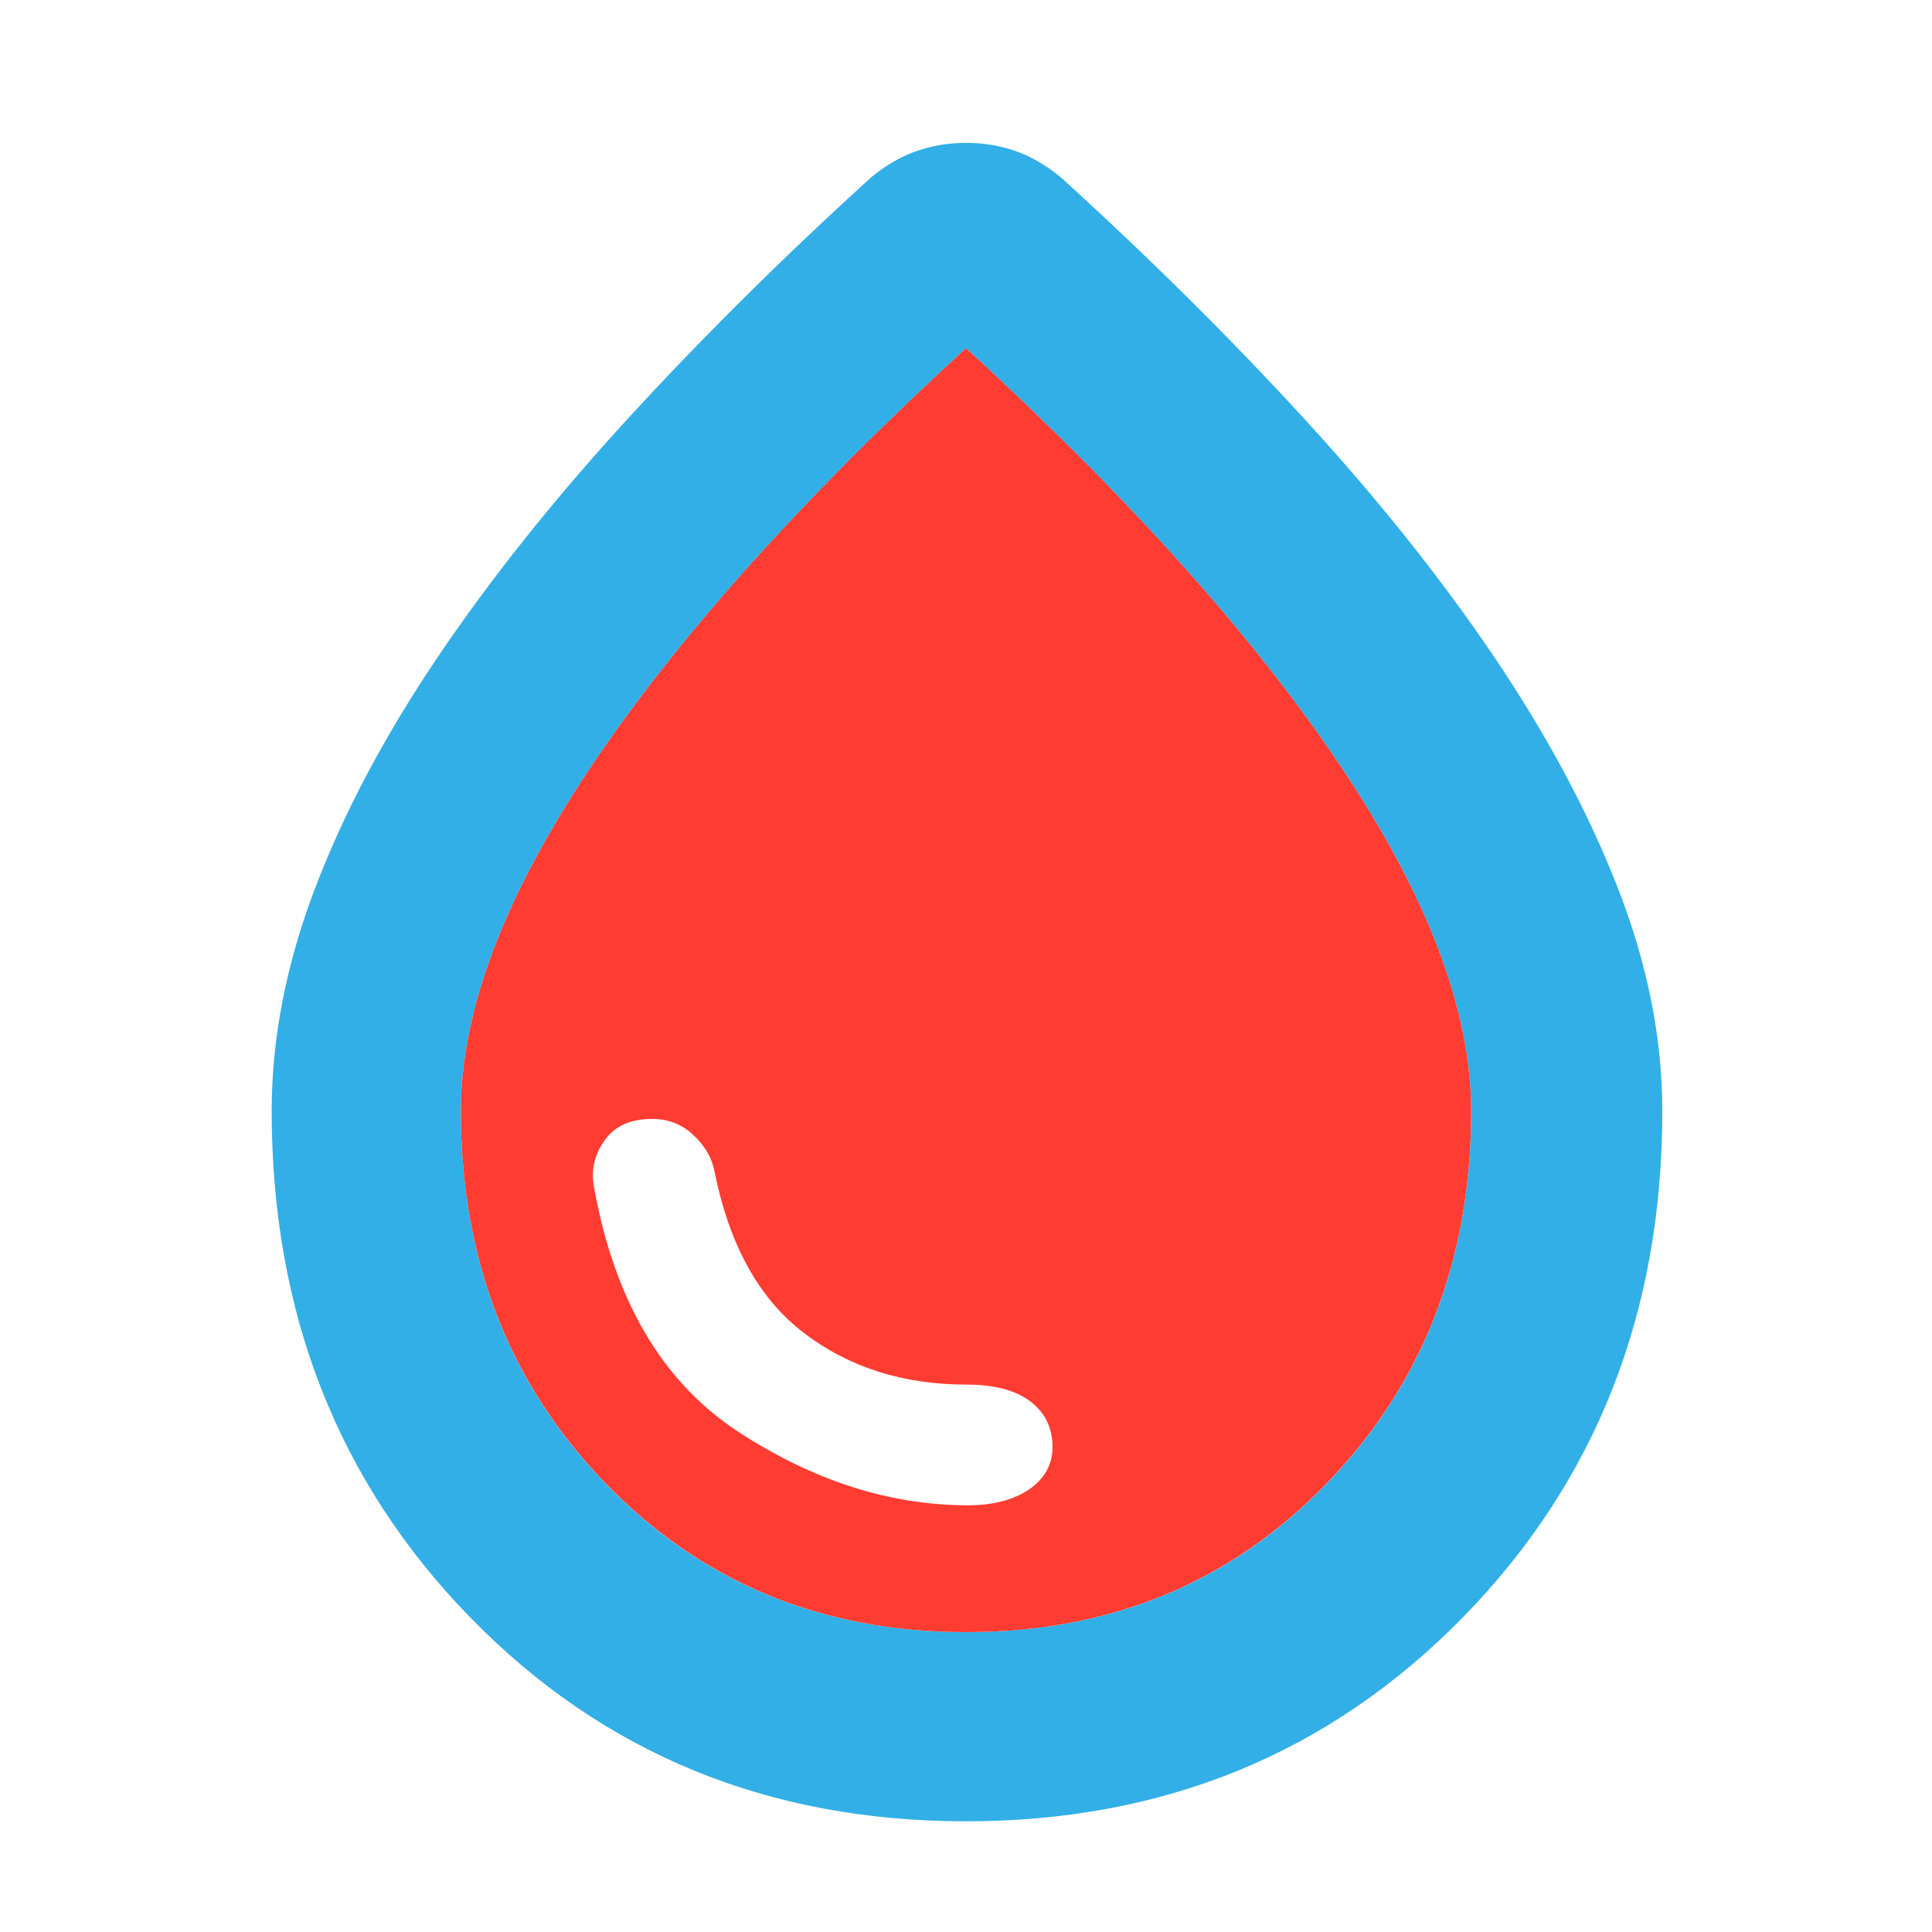 <svg height="48" viewBox="0 -960 960 960" width="48" xmlns="http://www.w3.org/2000/svg"><path fill="rgb(50, 175, 230)" d="m480-55c-98.373 0-180.467-33.747-246.28-101.24-65.813-67.5-98.72-151.42-98.72-251.76 0-36 7.167-72.833 21.5-110.5s34.667-76 61-115 57.833-78.5 94.5-118.5 77-80 121-120c7.333-6 14.873-10.333 22.62-13 7.74-2.667 15.907-4 24.5-4 8.587 0 16.713 1.333 24.38 4s15.167 7 22.5 13c44 40 84.333 80 121 120s68.167 79.5 94.5 118.5 46.833 77.333 61.5 115 22 74.5 22 110.5c0 100.34-33.073 184.26-99.22 251.76-66.147 67.493-148.407 101.24-246.78 101.24zm.14-94c71.907 0 131.693-24.697 179.36-74.09s71.5-111.03 71.5-184.91c0-49.333-21.333-106-64-170s-105-133.667-187-209c-82 75.333-144.333 145-187 209s-64 120.667-64 170c0 73.88 23.88 135.517 71.64 184.91s107.593 74.09 179.5 74.09z"/><path d="m300.645-223.2c-47.76-49.42-71.641-111.02-71.641-184.81 0-49.42 21.342-105.99 63.999-170 42.68-64 104.999-133.78 186.995-208.99 81.999 75.21 144.337 144.99 186.998 208.99 42.679 64.01 63.999 120.58 63.999 170 0 73.79-23.82 135.39-71.498 184.81-47.659 49.38-107.439 74.2-179.357 74.2-71.899 0-131.739-24.82-179.495-74.2zm180.354 11.17c12.68 0 22.841-2.77 30.501-7.98 7.679-5.4 11.5-12.42 11.5-21 0-9.41-3.66-16.99-11.001-22.61-7.319-5.59-18.001-8.4-32.001-8.4-31.319 0-58.157-8.58-80.496-25.61-22.321-16.98-37.161-43.79-44.498-80.38-1.32-6.79-4.822-12.79-10.503-18-5.657-5.4-12.5-7.99-20.498-7.99-10.539 0-18.338 3.38-23.4 10.39-5.061 7.01-6.921 14.62-5.601 22.61 10.003 56.58 33.722 97.18 71.179 122 37.441 24.6 75.719 36.97 114.818 36.97z" style="fill: rgb(255, 60, 50);"/></svg>